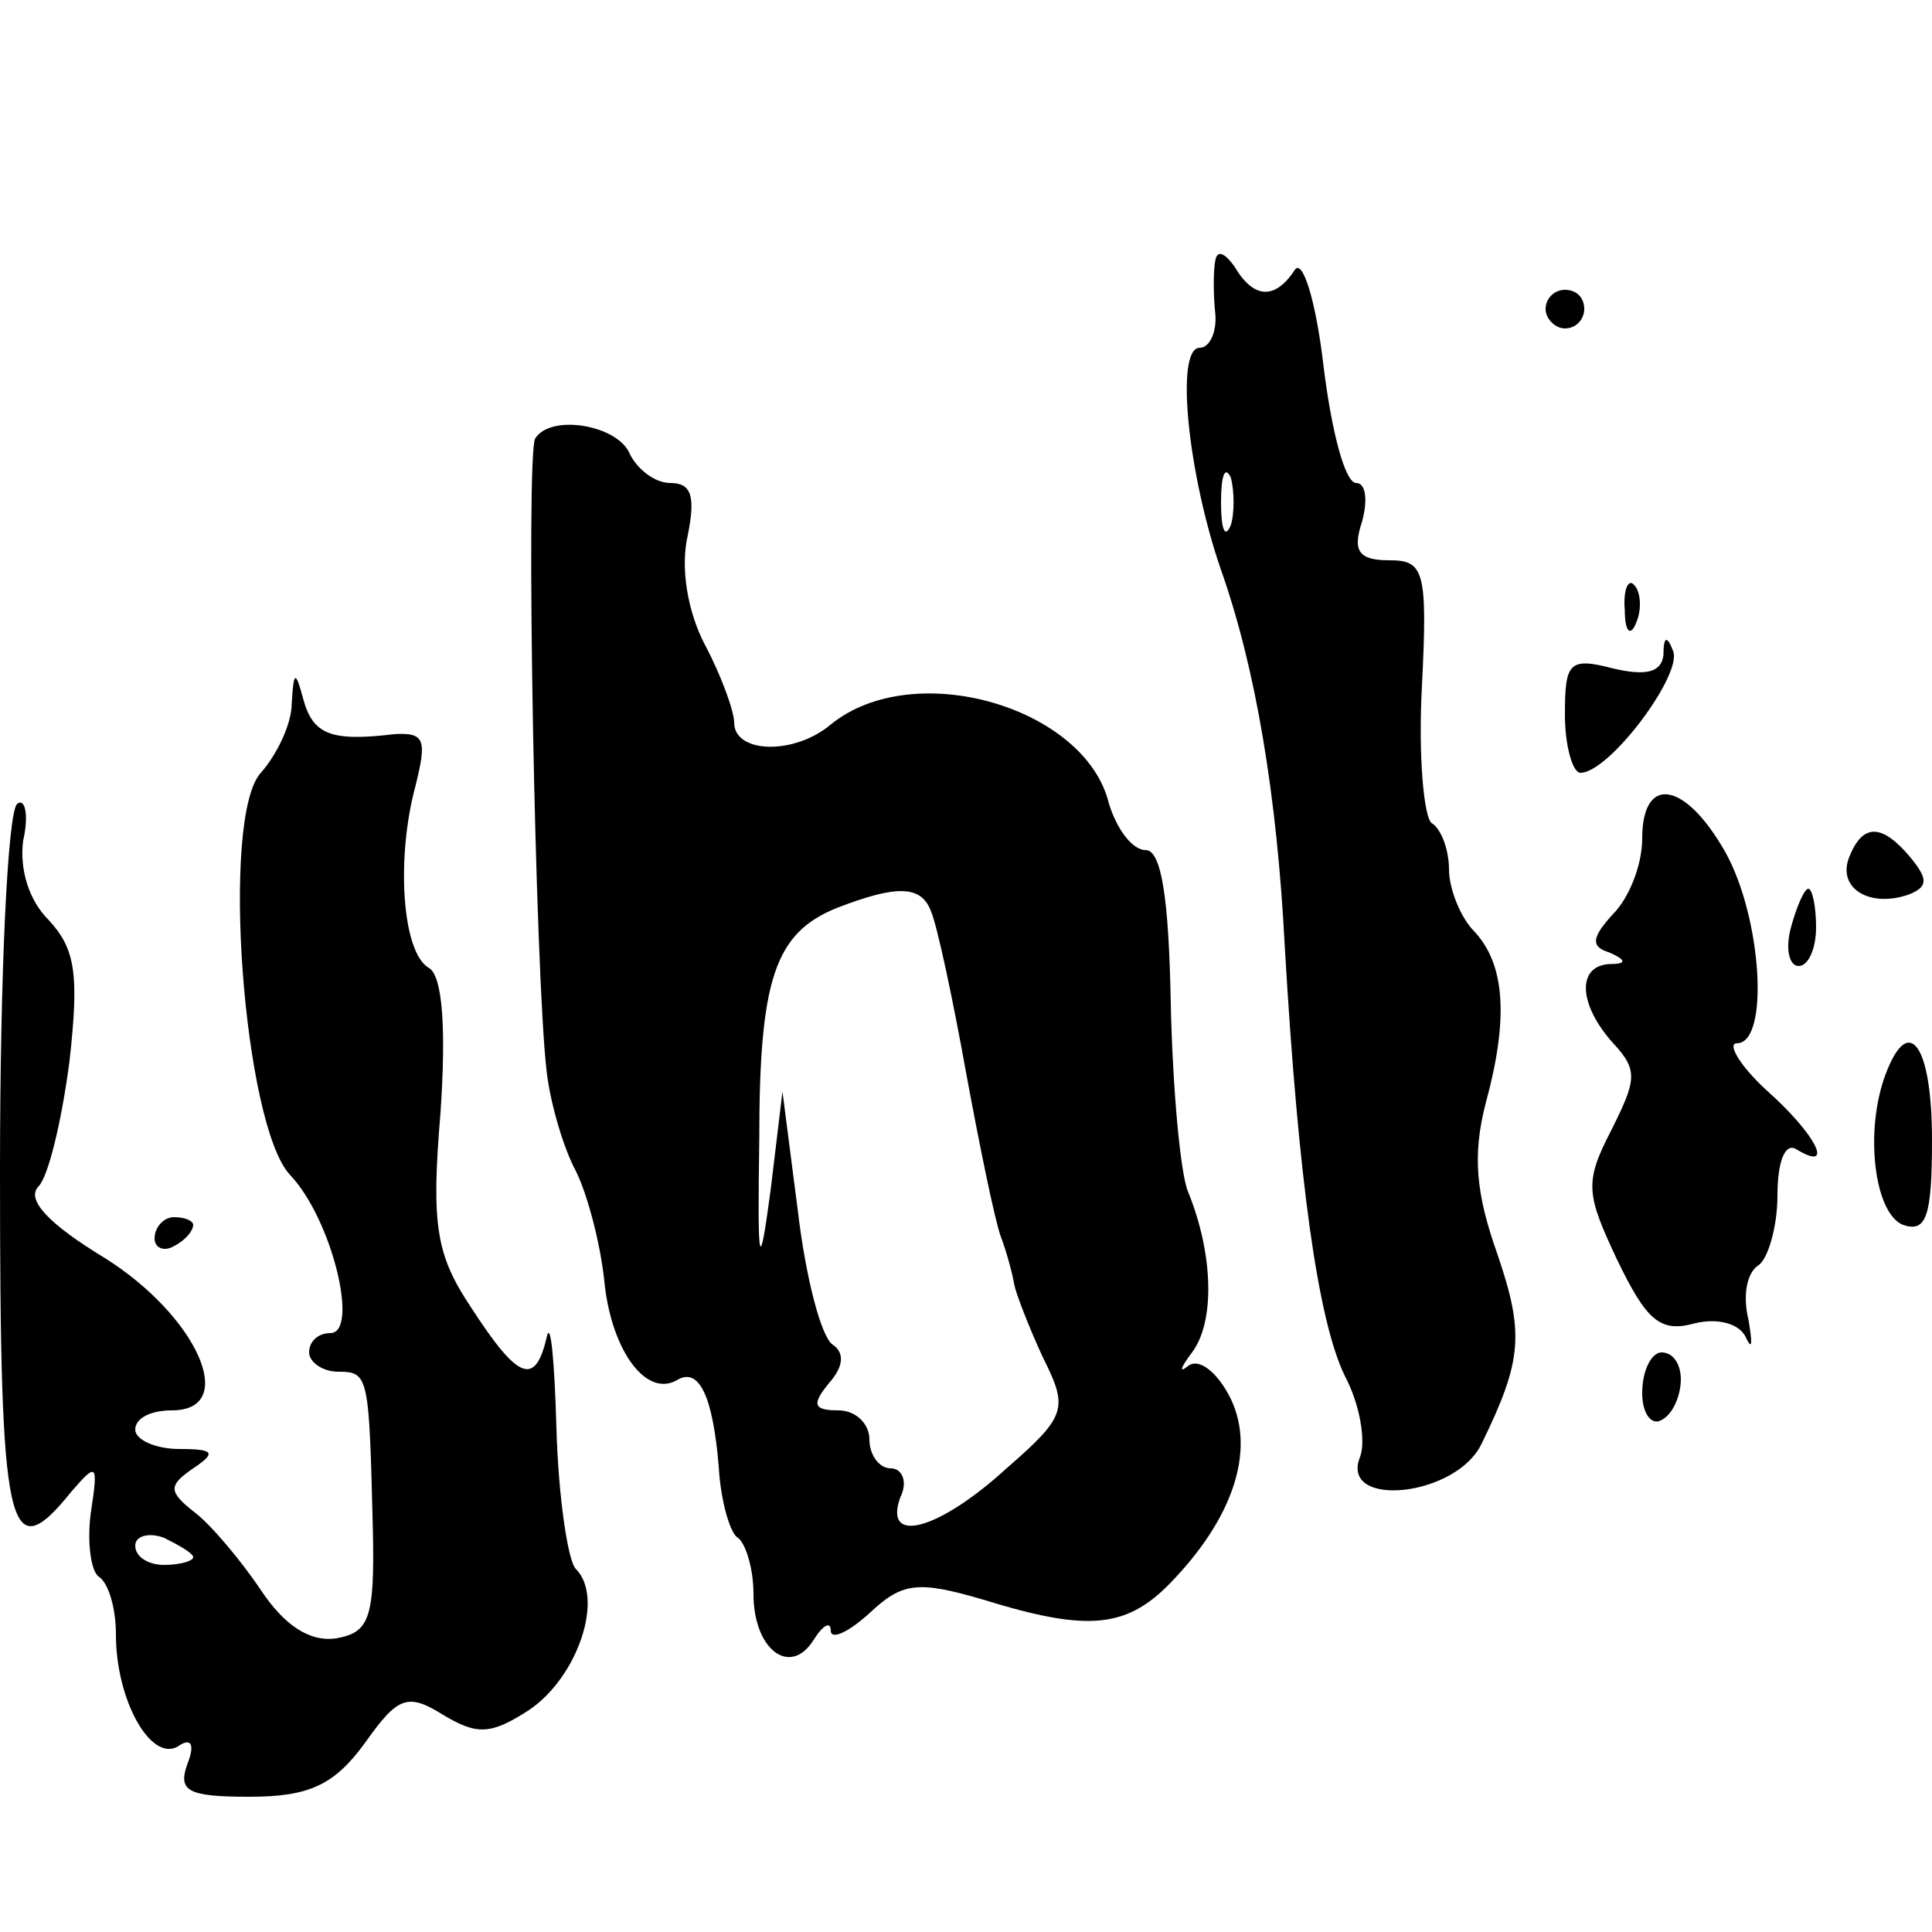 <?xml version="1.0" standalone="no"?>
<!DOCTYPE svg PUBLIC "-//W3C//DTD SVG 20010904//EN"
 "http://www.w3.org/TR/2001/REC-SVG-20010904/DTD/svg10.dtd">
<svg version="1.0" xmlns="http://www.w3.org/2000/svg"
 width="100pt" height="100pt" viewBox="0 0 100 100"
 preserveAspectRatio="xMidYMid meet">
<g transform="translate(0,100) scale(0.1,-0.1)"
fill="#000000" stroke="none">
<path d="M629 865 c-1 -5 -1 -18 0 -27 1 -10 -3 -18 -8 -18 -13 0 -6 -66 11
-115 18 -51 29 -117 33 -195 7 -120 17 -193 31 -222 8 -15 11 -34 8 -42 -11
-27 50 -21 63 7 21 43 22 57 8 98 -11 31 -13 51 -6 78 12 44 10 72 -6 89 -7 7
-13 22 -13 32 0 10 -4 21 -9 24 -4 3 -7 35 -5 71 3 60 1 65 -17 65 -16 0 -19
5 -14 20 3 11 2 20 -3 20 -6 0 -13 28 -17 61 -4 34 -11 56 -15 49 -10 -15 -21
-15 -31 2 -5 7 -9 9 -10 3z m8 -137 c-3 -7 -5 -2 -5 12 0 14 2 19 5 13 2 -7 2
-19 0 -25z"/>
<path d="M800 840 c0 -5 5 -10 10 -10 6 0 10 5 10 10 0 6 -4 10 -10 10 -5 0
-10 -4 -10 -10z"/>
<path d="M277 773 c-5 -9 0 -279 6 -328 2 -17 9 -40 15 -51 6 -12 13 -38 15
-59 4 -35 22 -59 38 -49 11 6 18 -9 21 -45 1 -18 6 -35 10 -37 4 -3 8 -16 8
-29 0 -29 19 -43 31 -24 5 8 9 10 9 5 0 -5 9 -1 20 9 17 16 25 17 59 7 55 -17
75 -15 99 11 32 34 42 69 28 95 -7 13 -16 19 -21 15 -5 -4 -4 -1 2 7 12 16 11
51 -2 83 -4 9 -8 53 -9 97 -1 56 -5 80 -13 80 -7 0 -15 11 -19 24 -12 50 -101
76 -144 41 -19 -16 -50 -15 -50 1 0 6 -7 25 -15 40 -9 17 -13 40 -9 57 4 20 2
27 -9 27 -8 0 -17 7 -21 15 -6 15 -41 21 -49 8z m205 -245 c3 -7 11 -44 18
-83 7 -38 15 -77 18 -85 3 -8 6 -19 7 -25 1 -5 8 -23 15 -38 13 -26 12 -30
-19 -57 -35 -32 -64 -40 -55 -15 4 8 1 15 -5 15 -6 0 -11 7 -11 15 0 8 -7 15
-16 15 -13 0 -14 3 -5 14 8 9 8 16 2 20 -6 4 -14 35 -18 69 l-8 62 -6 -50 c-6
-45 -7 -42 -6 25 0 83 8 107 40 120 31 12 44 12 49 -2z"/>
<path d="M841 684 c0 -11 3 -14 6 -6 3 7 2 16 -1 19 -3 4 -6 -2 -5 -13z"/>
<path d="M861 661 c-1 -9 -9 -11 -26 -7 -23 6 -25 3 -25 -24 0 -16 4 -30 8
-30 15 0 53 51 48 63 -3 8 -5 8 -5 -2z"/>
<path d="M151 636 c0 -11 -8 -27 -16 -36 -21 -23 -9 -182 15 -208 22 -23 36
-82 21 -82 -6 0 -11 -4 -11 -10 0 -5 7 -10 15 -10 16 0 16 -2 18 -82 1 -46 -2
-53 -19 -56 -14 -2 -27 7 -39 25 -10 15 -26 34 -34 40 -14 11 -14 14 -1 23 12
8 11 10 -7 10 -13 0 -23 5 -23 10 0 6 8 10 19 10 35 0 13 49 -35 79 -28 17
-41 30 -34 37 5 5 12 34 16 65 5 45 3 58 -11 73 -10 10 -15 26 -13 41 3 13 1
22 -3 19 -5 -3 -9 -88 -9 -190 0 -188 4 -207 37 -166 13 15 14 15 10 -11 -2
-15 0 -30 4 -33 5 -3 9 -16 9 -30 0 -34 18 -66 32 -58 7 5 9 1 5 -9 -5 -14 0
-17 32 -17 31 0 44 6 60 28 17 24 22 26 41 14 17 -10 24 -10 44 3 25 17 39 58
24 73 -4 4 -9 37 -10 73 -1 35 -3 56 -5 47 -6 -26 -15 -22 -39 15 -18 27 -21
42 -16 101 3 44 1 71 -6 75 -14 8 -17 57 -7 94 6 24 5 28 -11 27 -33 -4 -42 0
-47 18 -4 15 -5 15 -6 -2z m-51 -442 c0 -2 -7 -4 -15 -4 -8 0 -15 4 -15 10 0
5 7 7 15 4 8 -4 15 -8 15 -10z"/>
<path d="M850 566 c0 -14 -7 -31 -15 -39 -11 -12 -12 -17 -2 -20 9 -4 9 -6 0
-6 -17 -1 -16 -21 2 -41 13 -14 12 -19 -1 -45 -14 -27 -13 -33 3 -67 15 -31
22 -38 40 -33 12 3 24 0 27 -8 3 -6 3 -2 1 10 -3 12 -1 24 5 28 5 3 10 20 10
36 0 18 4 28 10 24 20 -12 10 8 -16 31 -14 13 -20 24 -15 24 17 0 13 65 -6 99
-21 37 -43 40 -43 7z"/>
<path d="M957 556 c-6 -16 11 -26 31 -19 10 4 10 8 1 19 -15 18 -25 18 -32 0z"/>
<path d="M927 520 c-3 -11 -1 -20 4 -20 5 0 9 9 9 20 0 11 -2 20 -4 20 -2 0
-6 -9 -9 -20z"/>
<path d="M976 444 c-11 -29 -6 -72 9 -78 12 -4 15 4 15 44 0 49 -12 66 -24 34z"/>
<path d="M80 359 c0 -5 5 -7 10 -4 6 3 10 8 10 11 0 2 -4 4 -10 4 -5 0 -10 -5
-10 -11z"/>
<path d="M850 279 c0 -11 5 -17 10 -14 6 3 10 13 10 21 0 8 -4 14 -10 14 -5 0
-10 -9 -10 -21z"/>
</g>
</svg>
